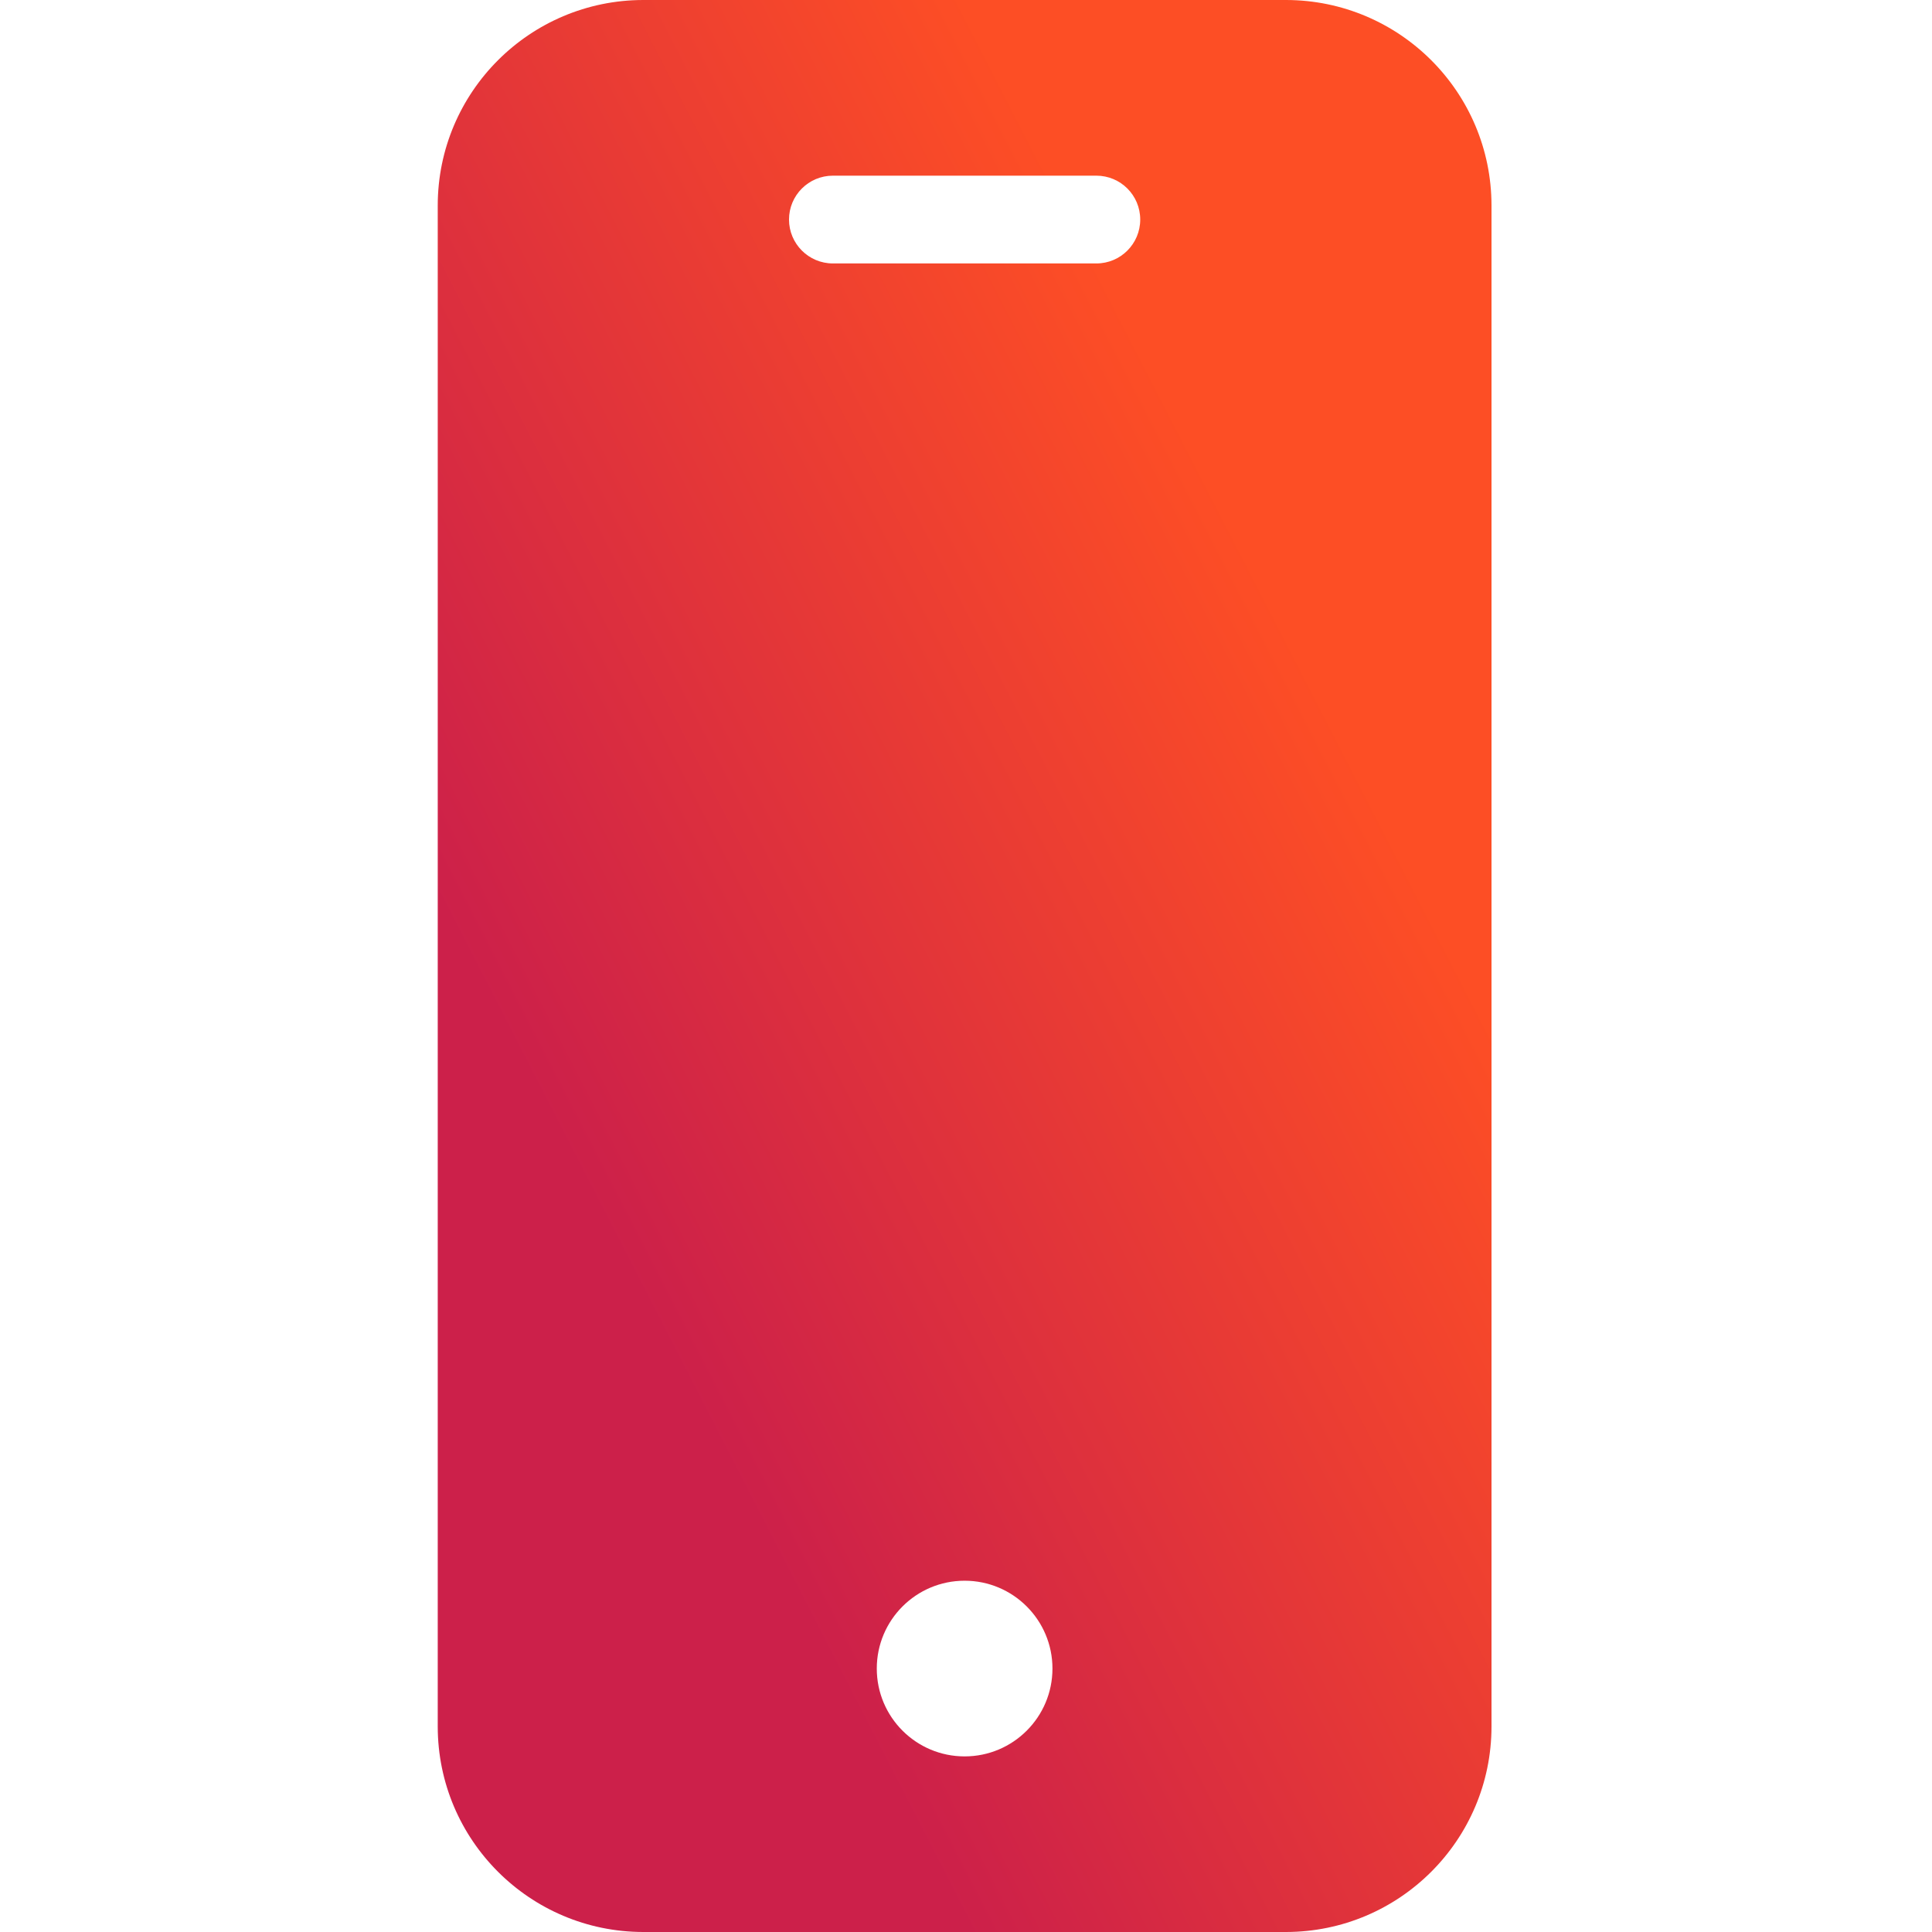 <svg width="28" height="28" viewBox="0 0 28 28" fill="none" xmlns="http://www.w3.org/2000/svg">
<path d="M18.638 0H9.322C7.678 0.002 6.345 1.334 6.344 2.978V25.022C6.345 26.666 7.678 27.998 9.322 28H18.638C20.282 27.998 21.615 26.666 21.616 25.022V2.978C21.615 1.334 20.282 0.002 18.638 0V0ZM13.98 25.455C13.277 25.455 12.707 24.885 12.707 24.182C12.707 23.479 13.277 22.909 13.98 22.909C14.683 22.909 15.253 23.479 15.253 24.182C15.253 24.885 14.683 25.455 13.98 25.455ZM15.889 3.818H12.071C11.72 3.818 11.435 3.533 11.435 3.182C11.435 2.83 11.72 2.546 12.071 2.546H15.889C16.241 2.546 16.525 2.83 16.525 3.182C16.525 3.533 16.241 3.818 15.889 3.818Z" fill="url(#paint0_linear_3544_9883)"/>
<defs>
<linearGradient id="paint0_linear_3544_9883" x1="13.99" y1="28" x2="25.385" y2="22.133" gradientUnits="userSpaceOnUse">
<stop stop-color="#CC204A"/>
<stop offset="1" stop-color="#FD4E25"/>
</linearGradient>
</defs>
</svg>
